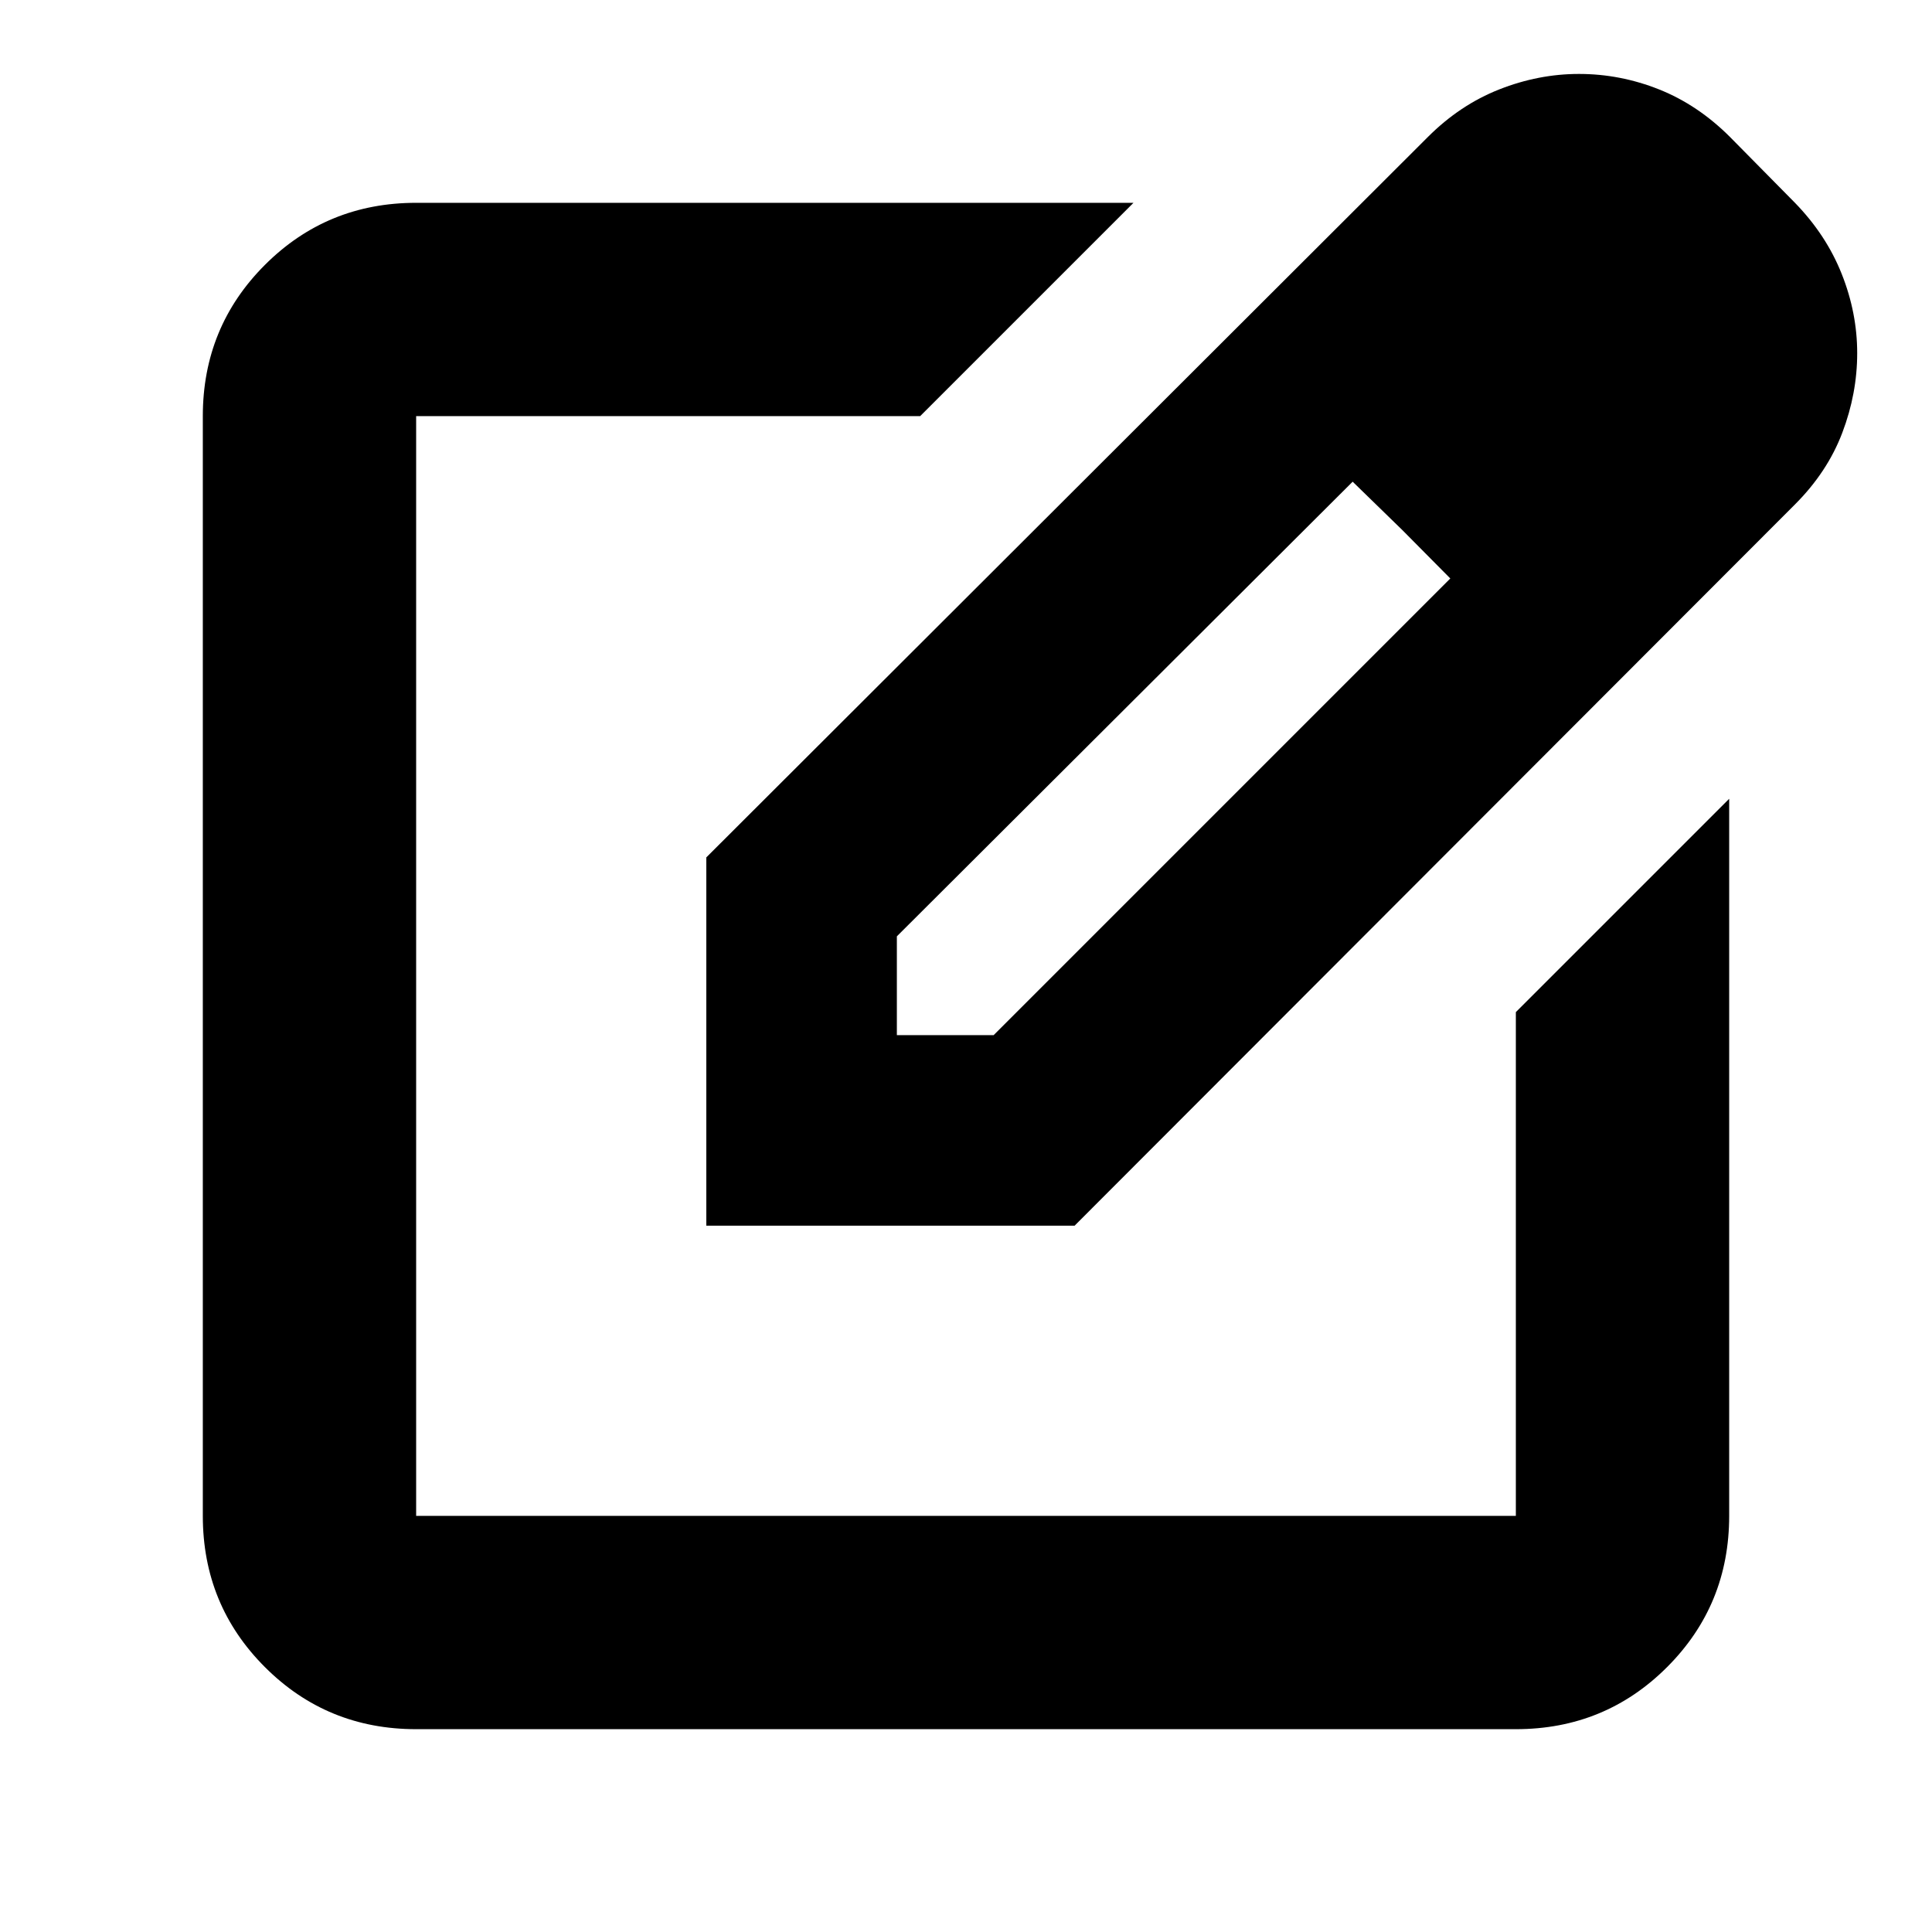 <svg xmlns="http://www.w3.org/2000/svg" height="24" viewBox="0 -960 960 960" width="24"><path d="M206.78-100.78q-44.3 0-75.15-30.85-30.85-30.85-30.85-75.15v-546.44q0-44.3 30.85-75.15 30.85-30.85 75.15-30.85h356.44l-106 106H206.78v546.44h546.44v-250.31l106-106v356.31q0 44.3-30.85 75.15-30.85 30.85-75.15 30.85H206.78ZM480-480ZM350.96-350.96v-183l358.52-357.95q15.95-15.96 35.48-23.66 19.52-7.69 39.61-7.69 20.52 0 39.82 7.69 19.31 7.7 35.26 23.66l32.26 32.69q15.52 15.96 23.22 35.32 7.7 19.36 7.7 39.39t-7.4 39.53q-7.39 19.5-23.52 35.63L533.96-350.96h-183Zm482.69-433.61L785-832.65l48.65 48.08Zm-388 338.92h48.09l226.91-226.92-23.83-24.04-24.69-24.04-226.48 225.91v49.09Zm251.17-250.96-24.69-24.04 24.69 24.04 23.83 24.04-23.83-24.04Z"/></svg>